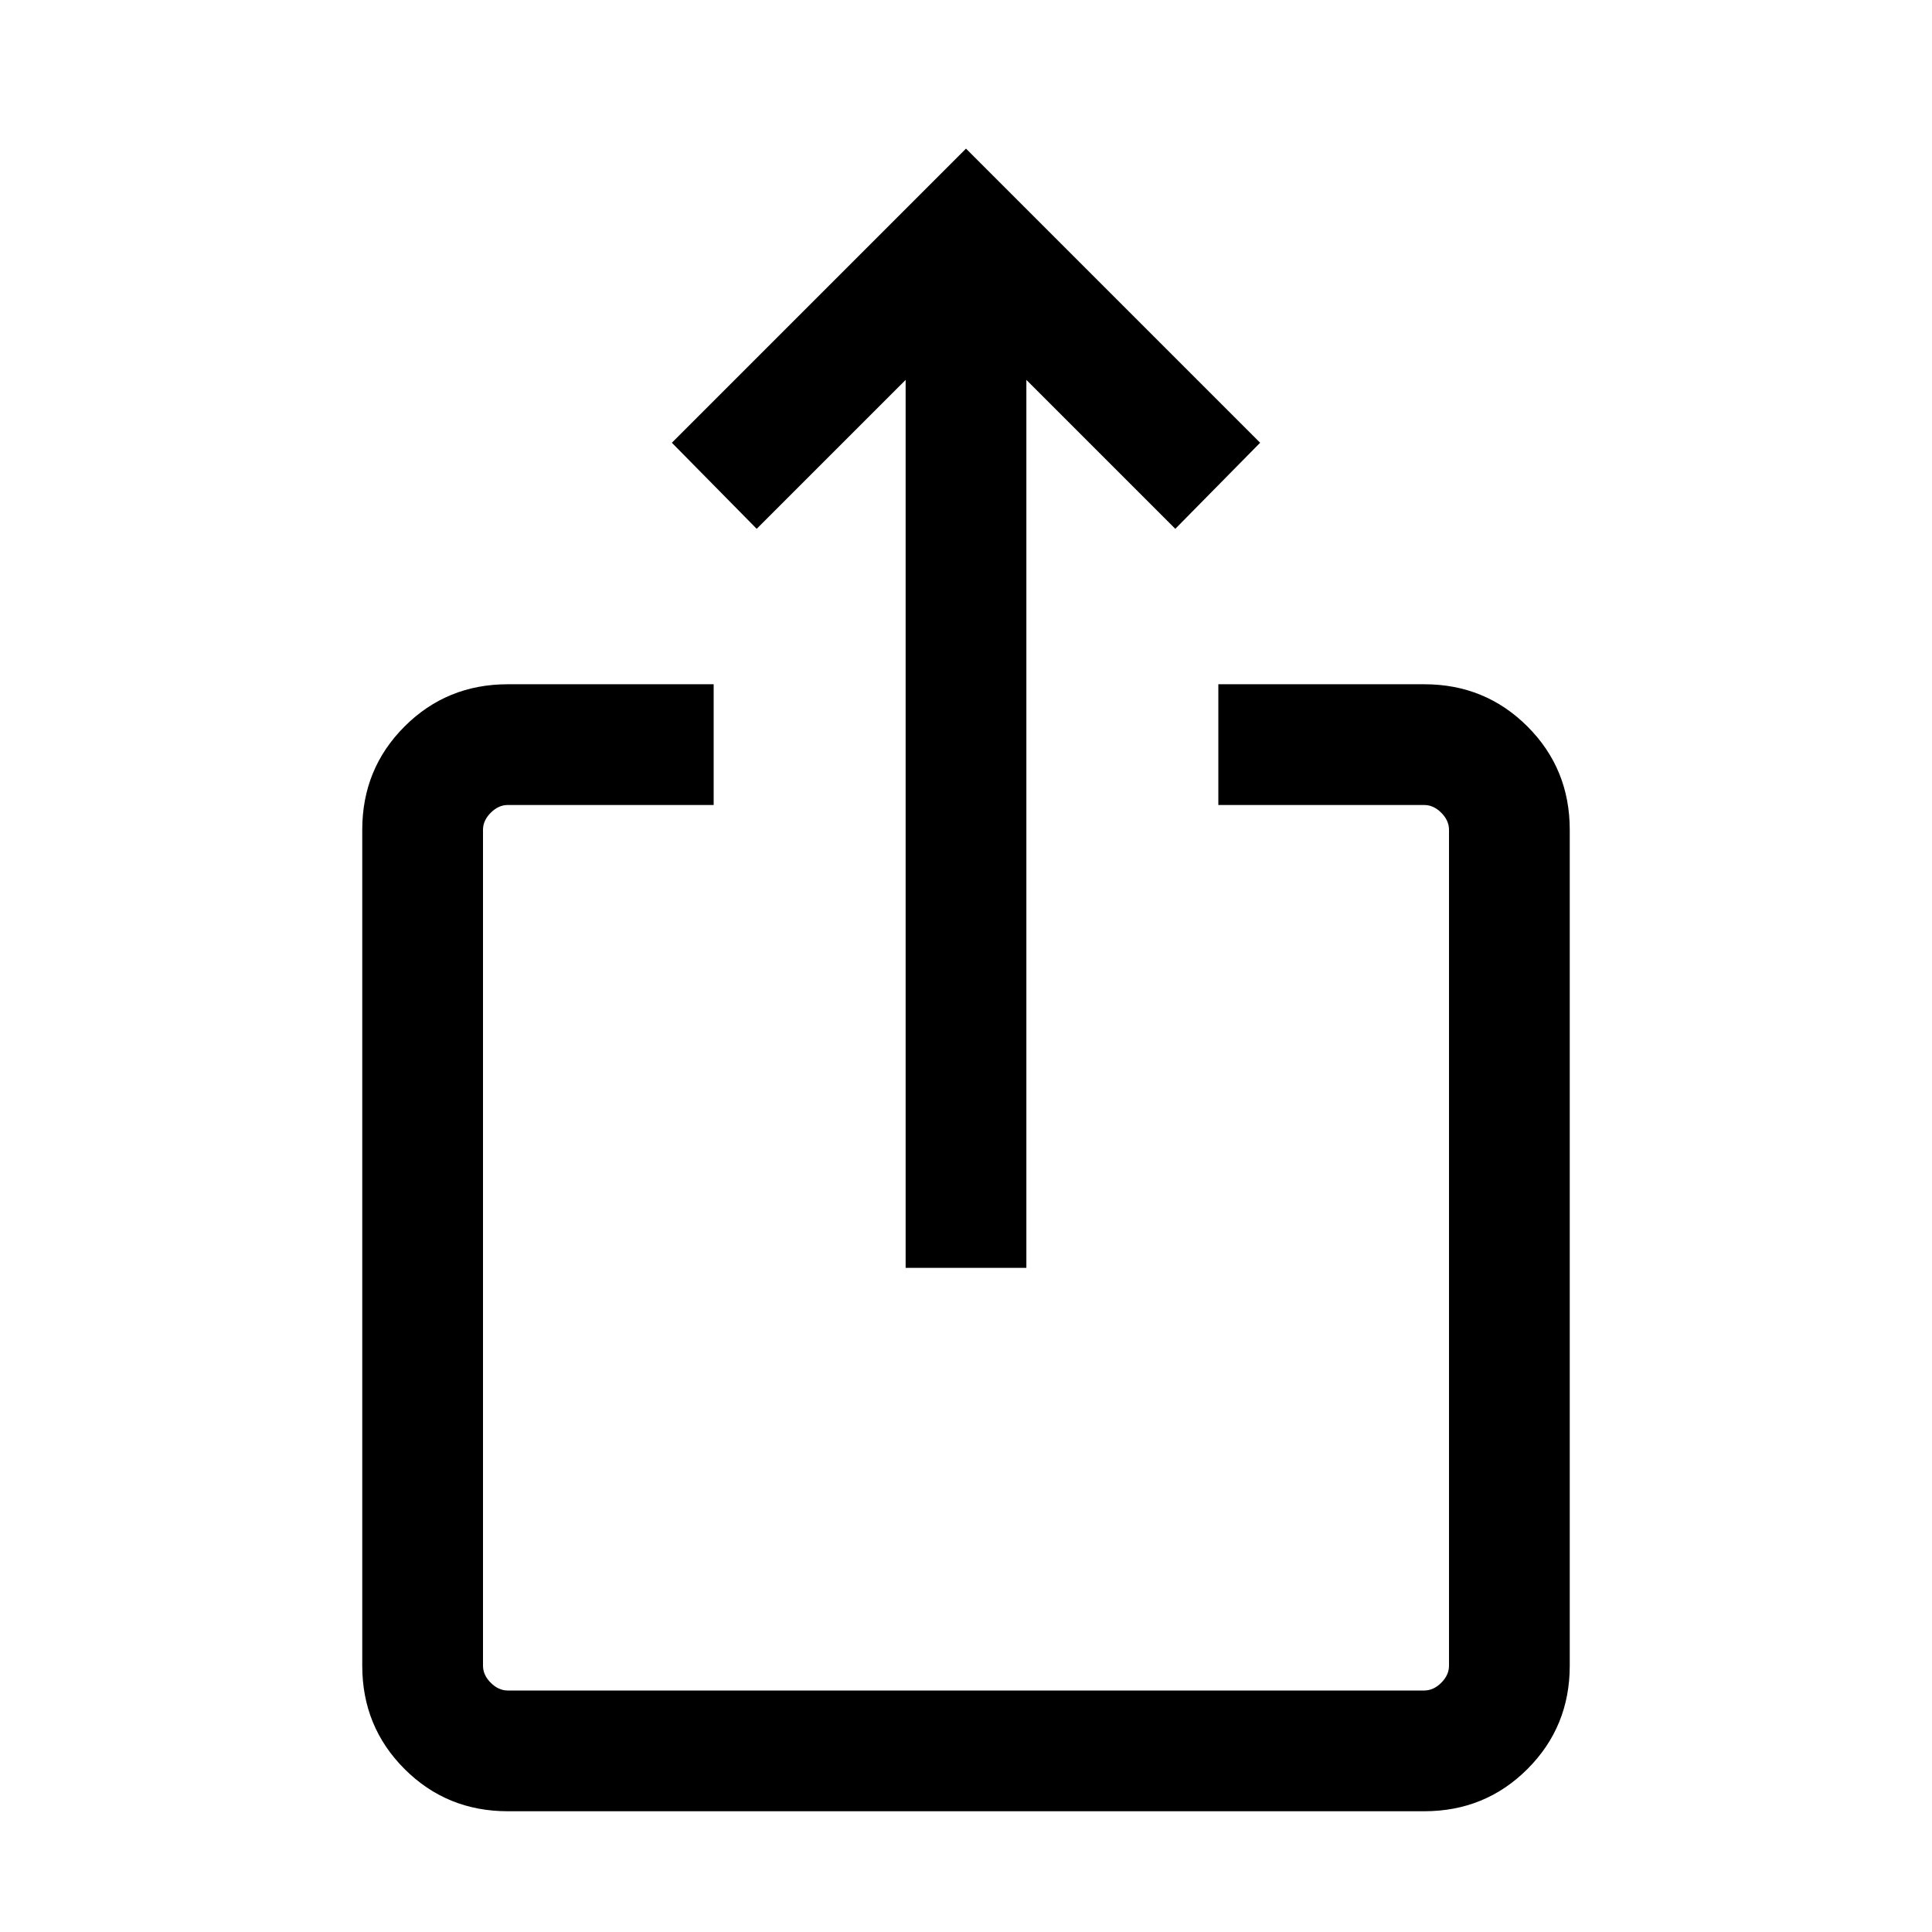 <svg xmlns="http://www.w3.org/2000/svg" height="24" viewBox="0 -960 960 960" width="24"><path d="M252.309-60.002q-30.308 0-51.308-21-21-20.999-21-51.307v-415.382q0-30.308 21-51.308t51.308-21h102.306V-560H252.309q-4.616 0-8.463 3.846-3.846 3.847-3.846 8.463v415.382q0 4.616 3.846 8.463 3.847 3.846 8.463 3.846h455.382q4.616 0 8.463-3.846 3.846-3.847 3.846-8.463v-415.382q0-4.616-3.846-8.463-3.847-3.846-8.463-3.846H605.385v-59.999h102.306q30.308 0 51.308 21t21 51.308v415.382q0 30.308-21 51.308t-51.308 21H252.309ZM450.001-330v-441.23L376-697.23l-42.153-42.769L480-886.151l146.153 146.152L584-697.23l-74.001-74.001v441.23h-59.998Z"/></svg>